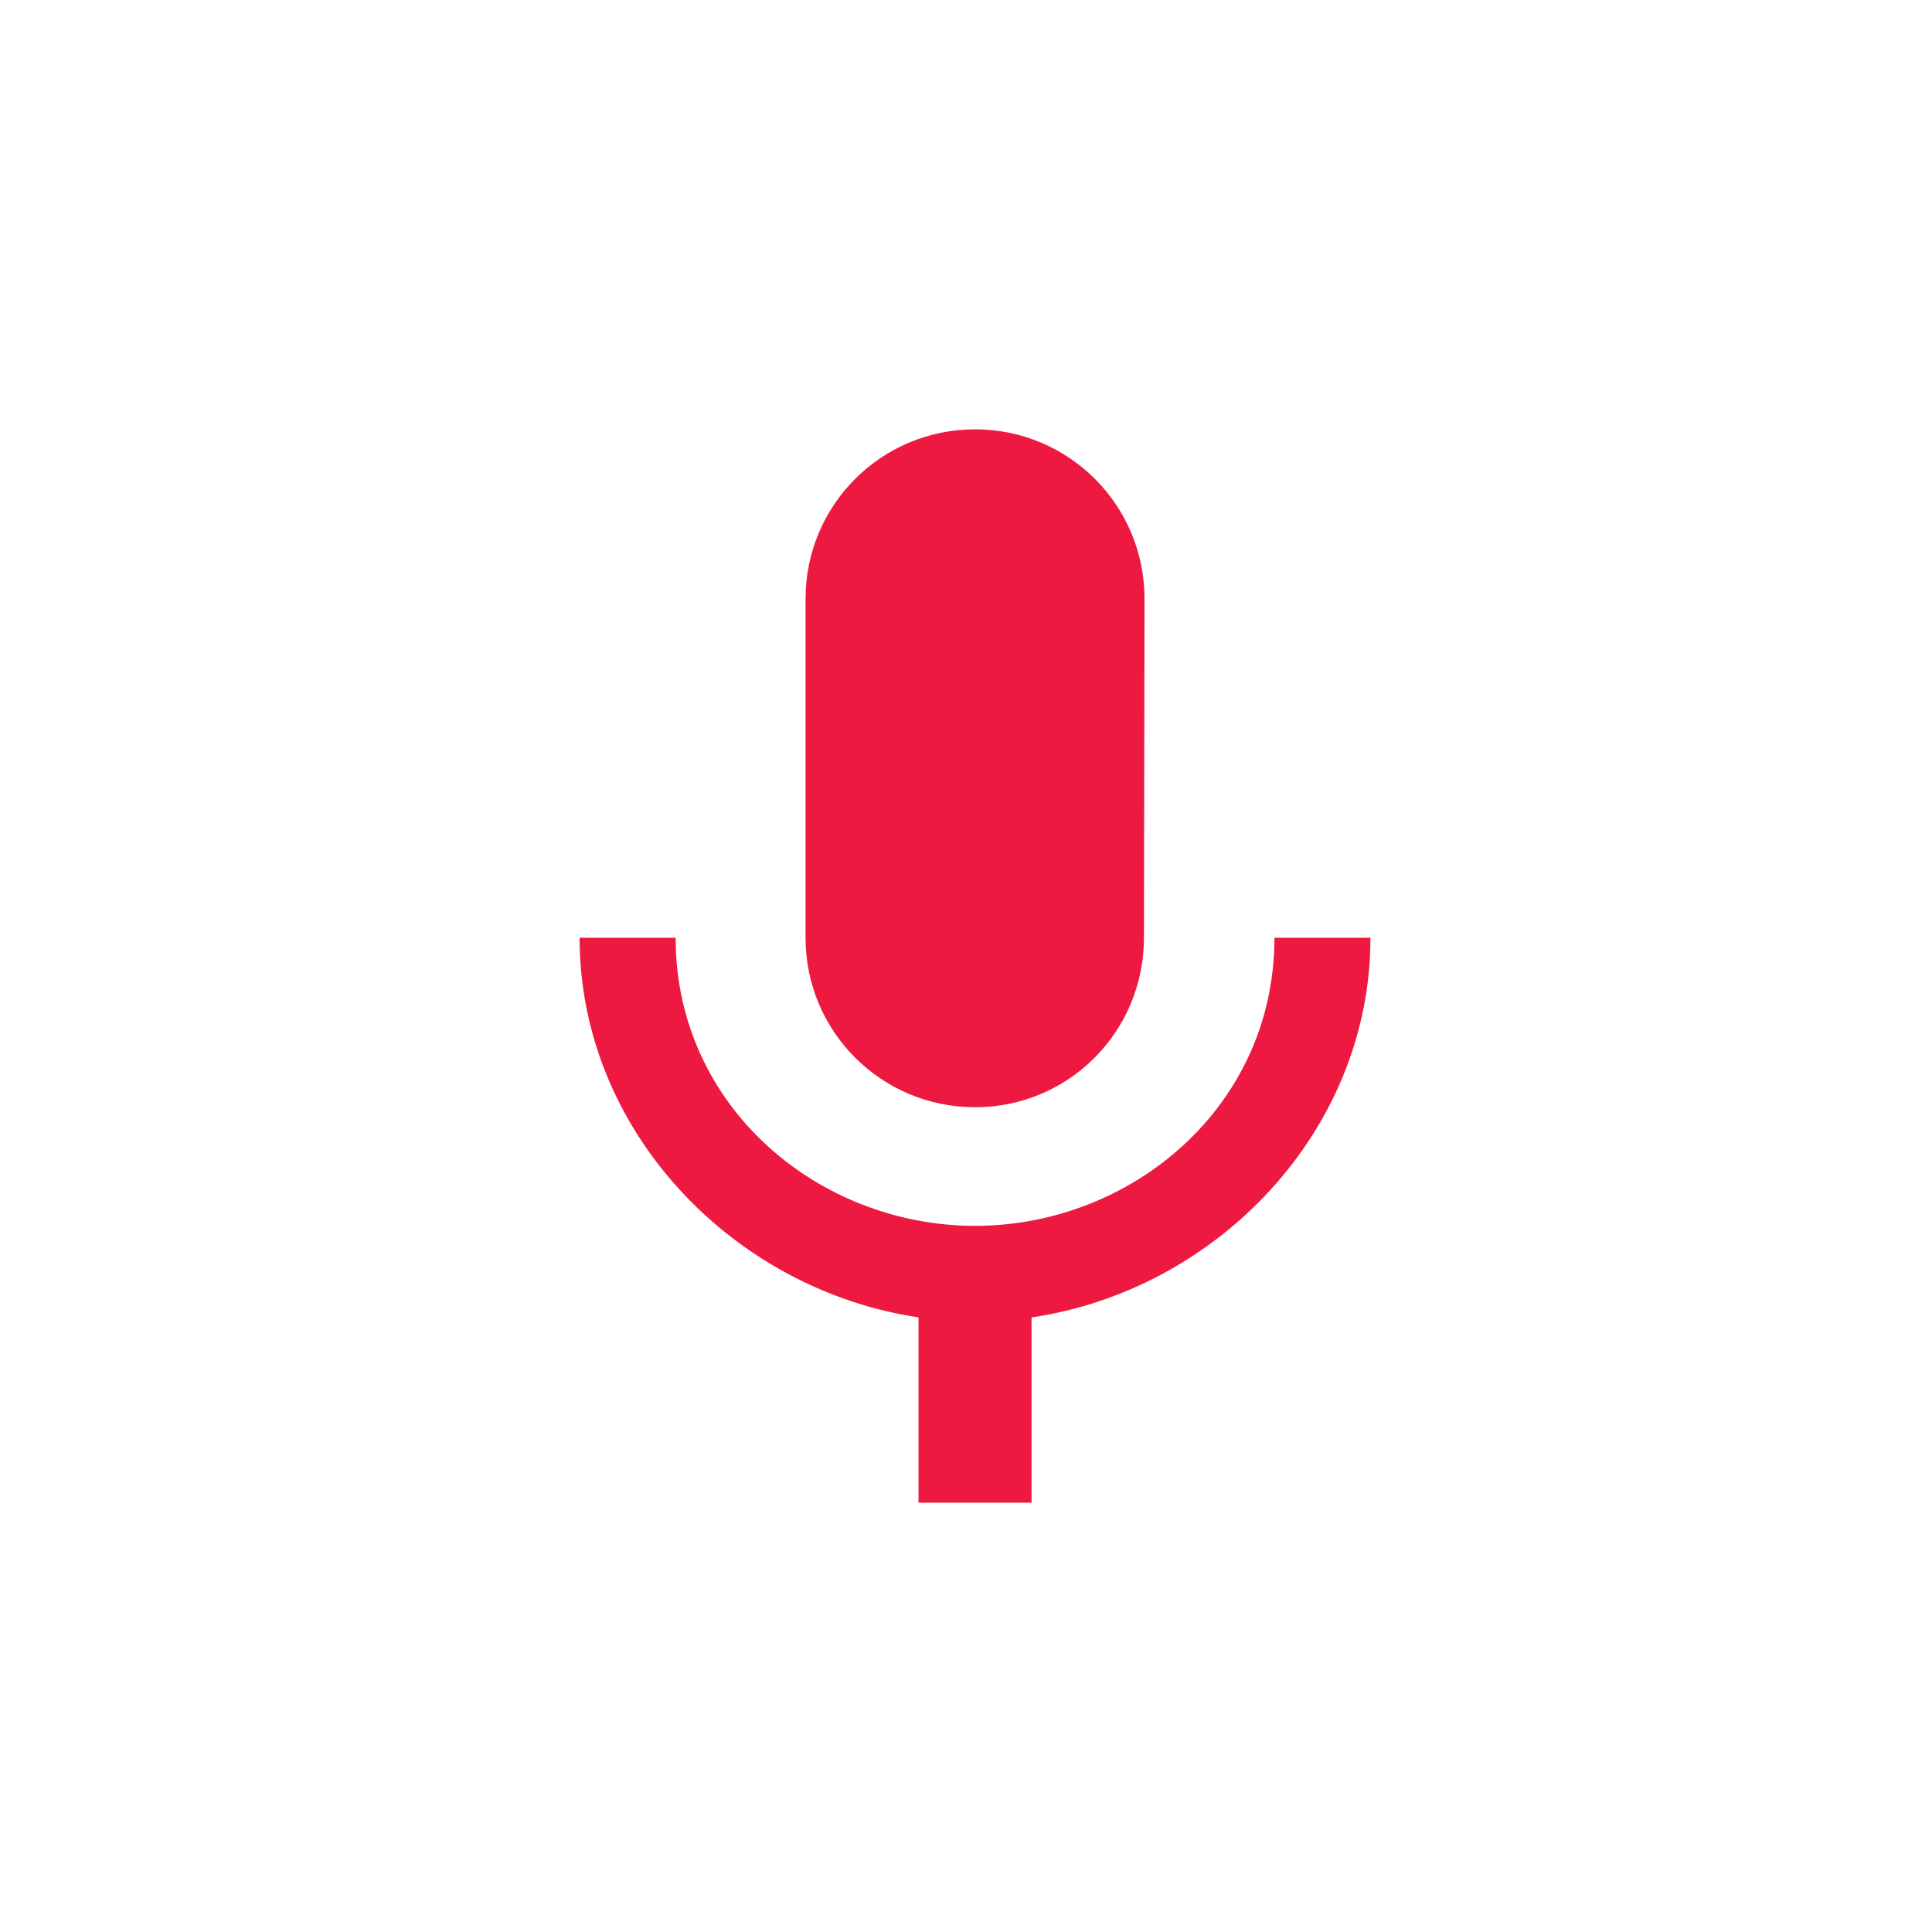 <svg width="40" height="40" viewBox="0 0 40 40" fill="none" xmlns="http://www.w3.org/2000/svg">
<path d="M20.187 22.924C22.129 22.924 23.684 21.357 23.684 19.415L23.696 12.398C23.696 10.456 22.129 8.889 20.187 8.889C18.246 8.889 16.678 10.456 16.678 12.398V19.415C16.678 21.357 18.246 22.924 20.187 22.924ZM26.386 19.415C26.386 22.924 23.415 25.38 20.187 25.38C16.959 25.38 13.988 22.924 13.988 19.415H12C12 23.415 15.181 26.702 19.017 27.275V31.111H21.357V27.275C25.193 26.713 28.374 23.415 28.374 19.415H26.386Z" fill="#ED1940"/>
</svg>
